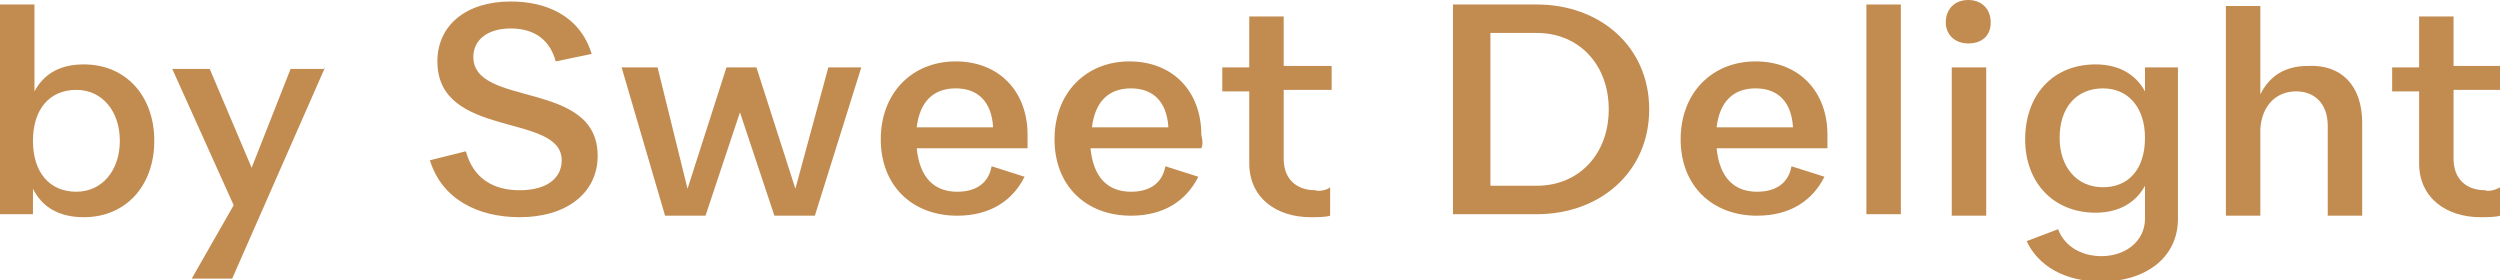 <?xml version="1.0" encoding="utf-8"?>
<!-- Generator: Adobe Illustrator 23.1.0, SVG Export Plug-In . SVG Version: 6.00 Build 0)  -->
<svg version="1.1" id="Vrstva_1" xmlns="http://www.w3.org/2000/svg" xmlns:xlink="http://www.w3.org/1999/xlink" x="0px" y="0px"
	 viewBox="0 0 166.9 18.7" style="enable-background:new 0 0 166.9 18.7;" xml:space="preserve">
<style type="text/css">
	.st0{fill:#C28B4F;}
</style>
<g>
	<path class="st0" d="M10.3,9.4c0,3-1.9,5.1-4.7,5.1c-1.7,0-2.8-0.7-3.4-1.9v1.7H0v-14h2.3v5.8C2.9,5,3.9,4.3,5.6,4.3
		C8.4,4.3,10.3,6.4,10.3,9.4z M8,9.4C8,7.4,6.8,6,5.1,6C3.3,6,2.2,7.3,2.2,9.4c0,2.1,1.1,3.4,2.9,3.4C6.8,12.8,8,11.4,8,9.4z"/>
	<path class="st0" d="M21.7,4.5l-6.2,14.1h-2.7l2.8-4.9l-4.1-9.1H14l2.8,6.6l2.6-6.6H21.7z"/>
	<path class="st0" d="M28.7,10.7l2.4-0.6c0.5,1.8,1.8,2.6,3.6,2.6c1.8,0,2.8-0.8,2.8-2c0-3.2-8.3-1.4-8.3-6.6c0-2.4,1.9-4,4.9-4
		c2.3,0,4.6,0.9,5.4,3.5l-2.4,0.5c-0.4-1.5-1.5-2.2-3-2.2c-1.6,0-2.5,0.8-2.5,1.9c0,3.4,8.3,1.5,8.3,6.6c0,2.5-2.1,4.1-5.2,4.1
		C31.9,14.5,29.5,13.3,28.7,10.7z"/>
	<path class="st0" d="M57.5,4.5l-3.1,9.9h-2.7l-2.3-6.9l-2.3,6.9h-2.7l-2.9-9.9h2.4l2,8.1l2.6-8.1h2l2.6,8.1l2.2-8.1H57.5z"/>
	<path class="st0" d="M68.6,9.9h-7.4c0.2,2,1.2,2.9,2.7,2.9c1.3,0,2.1-0.6,2.3-1.7l2.2,0.7c-0.8,1.6-2.3,2.6-4.5,2.6
		c-3,0-5.1-2-5.1-5.1s2.1-5.2,5-5.2c2.9,0,4.8,2,4.8,4.9C68.6,9.4,68.6,9.7,68.6,9.9z M61.2,8.5h5.1c-0.1-1.7-1-2.6-2.5-2.6
		C62.3,5.9,61.4,6.8,61.2,8.5z"/>
	<path class="st0" d="M80.2,9.9h-7.4c0.2,2,1.2,2.9,2.7,2.9c1.3,0,2.1-0.6,2.3-1.7l2.2,0.7c-0.8,1.6-2.3,2.6-4.5,2.6
		c-3,0-5.1-2-5.1-5.1s2.1-5.2,5-5.2c2.9,0,4.8,2,4.8,4.9C80.3,9.4,80.3,9.7,80.2,9.9z M72.9,8.5H78c-0.1-1.7-1-2.6-2.5-2.6
		C74,5.9,73.1,6.8,72.9,8.5z"/>
	<path class="st0" d="M88.8,12.5v1.9c-0.3,0.1-0.9,0.1-1.3,0.1c-2.3,0-4.1-1.3-4.1-3.6V6.1h-1.8V4.5h1.8V1.1h2.3v3.3h3.2v1.6h-3.2
		v4.6c0,1.4,0.9,2.1,2.1,2.1C88,12.8,88.6,12.7,88.8,12.5z"/>
	<path class="st0" d="M97,0.3h5.6c4.2,0,7.5,2.8,7.5,7c0,4.2-3.3,7-7.5,7H97V0.3z M102.6,12.4c2.8,0,4.8-2.1,4.8-5.1
		c0-3-2-5.1-4.8-5.1h-3.1v10.2H102.6z"/>
	<path class="st0" d="M122,9.9h-7.4c0.2,2,1.2,2.9,2.7,2.9c1.3,0,2.1-0.6,2.3-1.7l2.2,0.7c-0.8,1.6-2.3,2.6-4.5,2.6
		c-3,0-5.1-2-5.1-5.1s2.1-5.2,5-5.2c2.9,0,4.8,2,4.8,4.9C122,9.4,122,9.7,122,9.9z M114.6,8.5h5.1c-0.1-1.7-1-2.6-2.5-2.6
		C115.7,5.9,114.8,6.8,114.6,8.5z"/>
	<path class="st0" d="M124.6,0.3h2.3v14h-2.3V0.3z"/>
	<path class="st0" d="M129.9,1.5c0-0.9,0.6-1.5,1.5-1.5c0.9,0,1.5,0.6,1.5,1.5c0,0.9-0.6,1.4-1.5,1.4C130.5,2.9,129.9,2.3,129.9,1.5
		z M130.3,4.5h2.3v9.9h-2.3V4.5z"/>
	<path class="st0" d="M145.4,4.5v10.1c0,2.7-2.3,4.2-5.1,4.2c-2.4,0-4.2-1-5-2.7l2.1-0.8c0.4,1.1,1.5,1.8,2.9,1.8
		c1.6,0,2.9-1,2.9-2.5v-2.2c-0.6,1.1-1.7,1.8-3.3,1.8c-2.8,0-4.7-2-4.7-4.9c0-2.9,1.8-5,4.7-5c1.6,0,2.7,0.7,3.3,1.8V4.5H145.4z
		 M143.2,9.2c0-2-1.1-3.3-2.8-3.3c-1.8,0-2.9,1.3-2.9,3.3c0,1.9,1.1,3.3,2.9,3.3C142.1,12.5,143.2,11.3,143.2,9.2z"/>
	<path class="st0" d="M157.7,8.2v6.2h-2.3V8.4c0-1.5-0.9-2.3-2.1-2.3c-1.4,0-2.3,1-2.4,2.5v5.8h-2.3v-14h2.3v5.9
		c0.6-1.2,1.6-1.9,3.2-1.9C156.3,4.3,157.7,5.7,157.7,8.2z"/>
	<path class="st0" d="M166.9,12.5v1.9c-0.3,0.1-0.9,0.1-1.3,0.1c-2.3,0-4.1-1.3-4.1-3.6V6.1h-1.8V4.5h1.8V1.1h2.3v3.3h3.2v1.6h-3.2
		v4.6c0,1.4,0.9,2.1,2.1,2.1C166.1,12.8,166.6,12.7,166.9,12.5z"/>
</g>
</svg>
